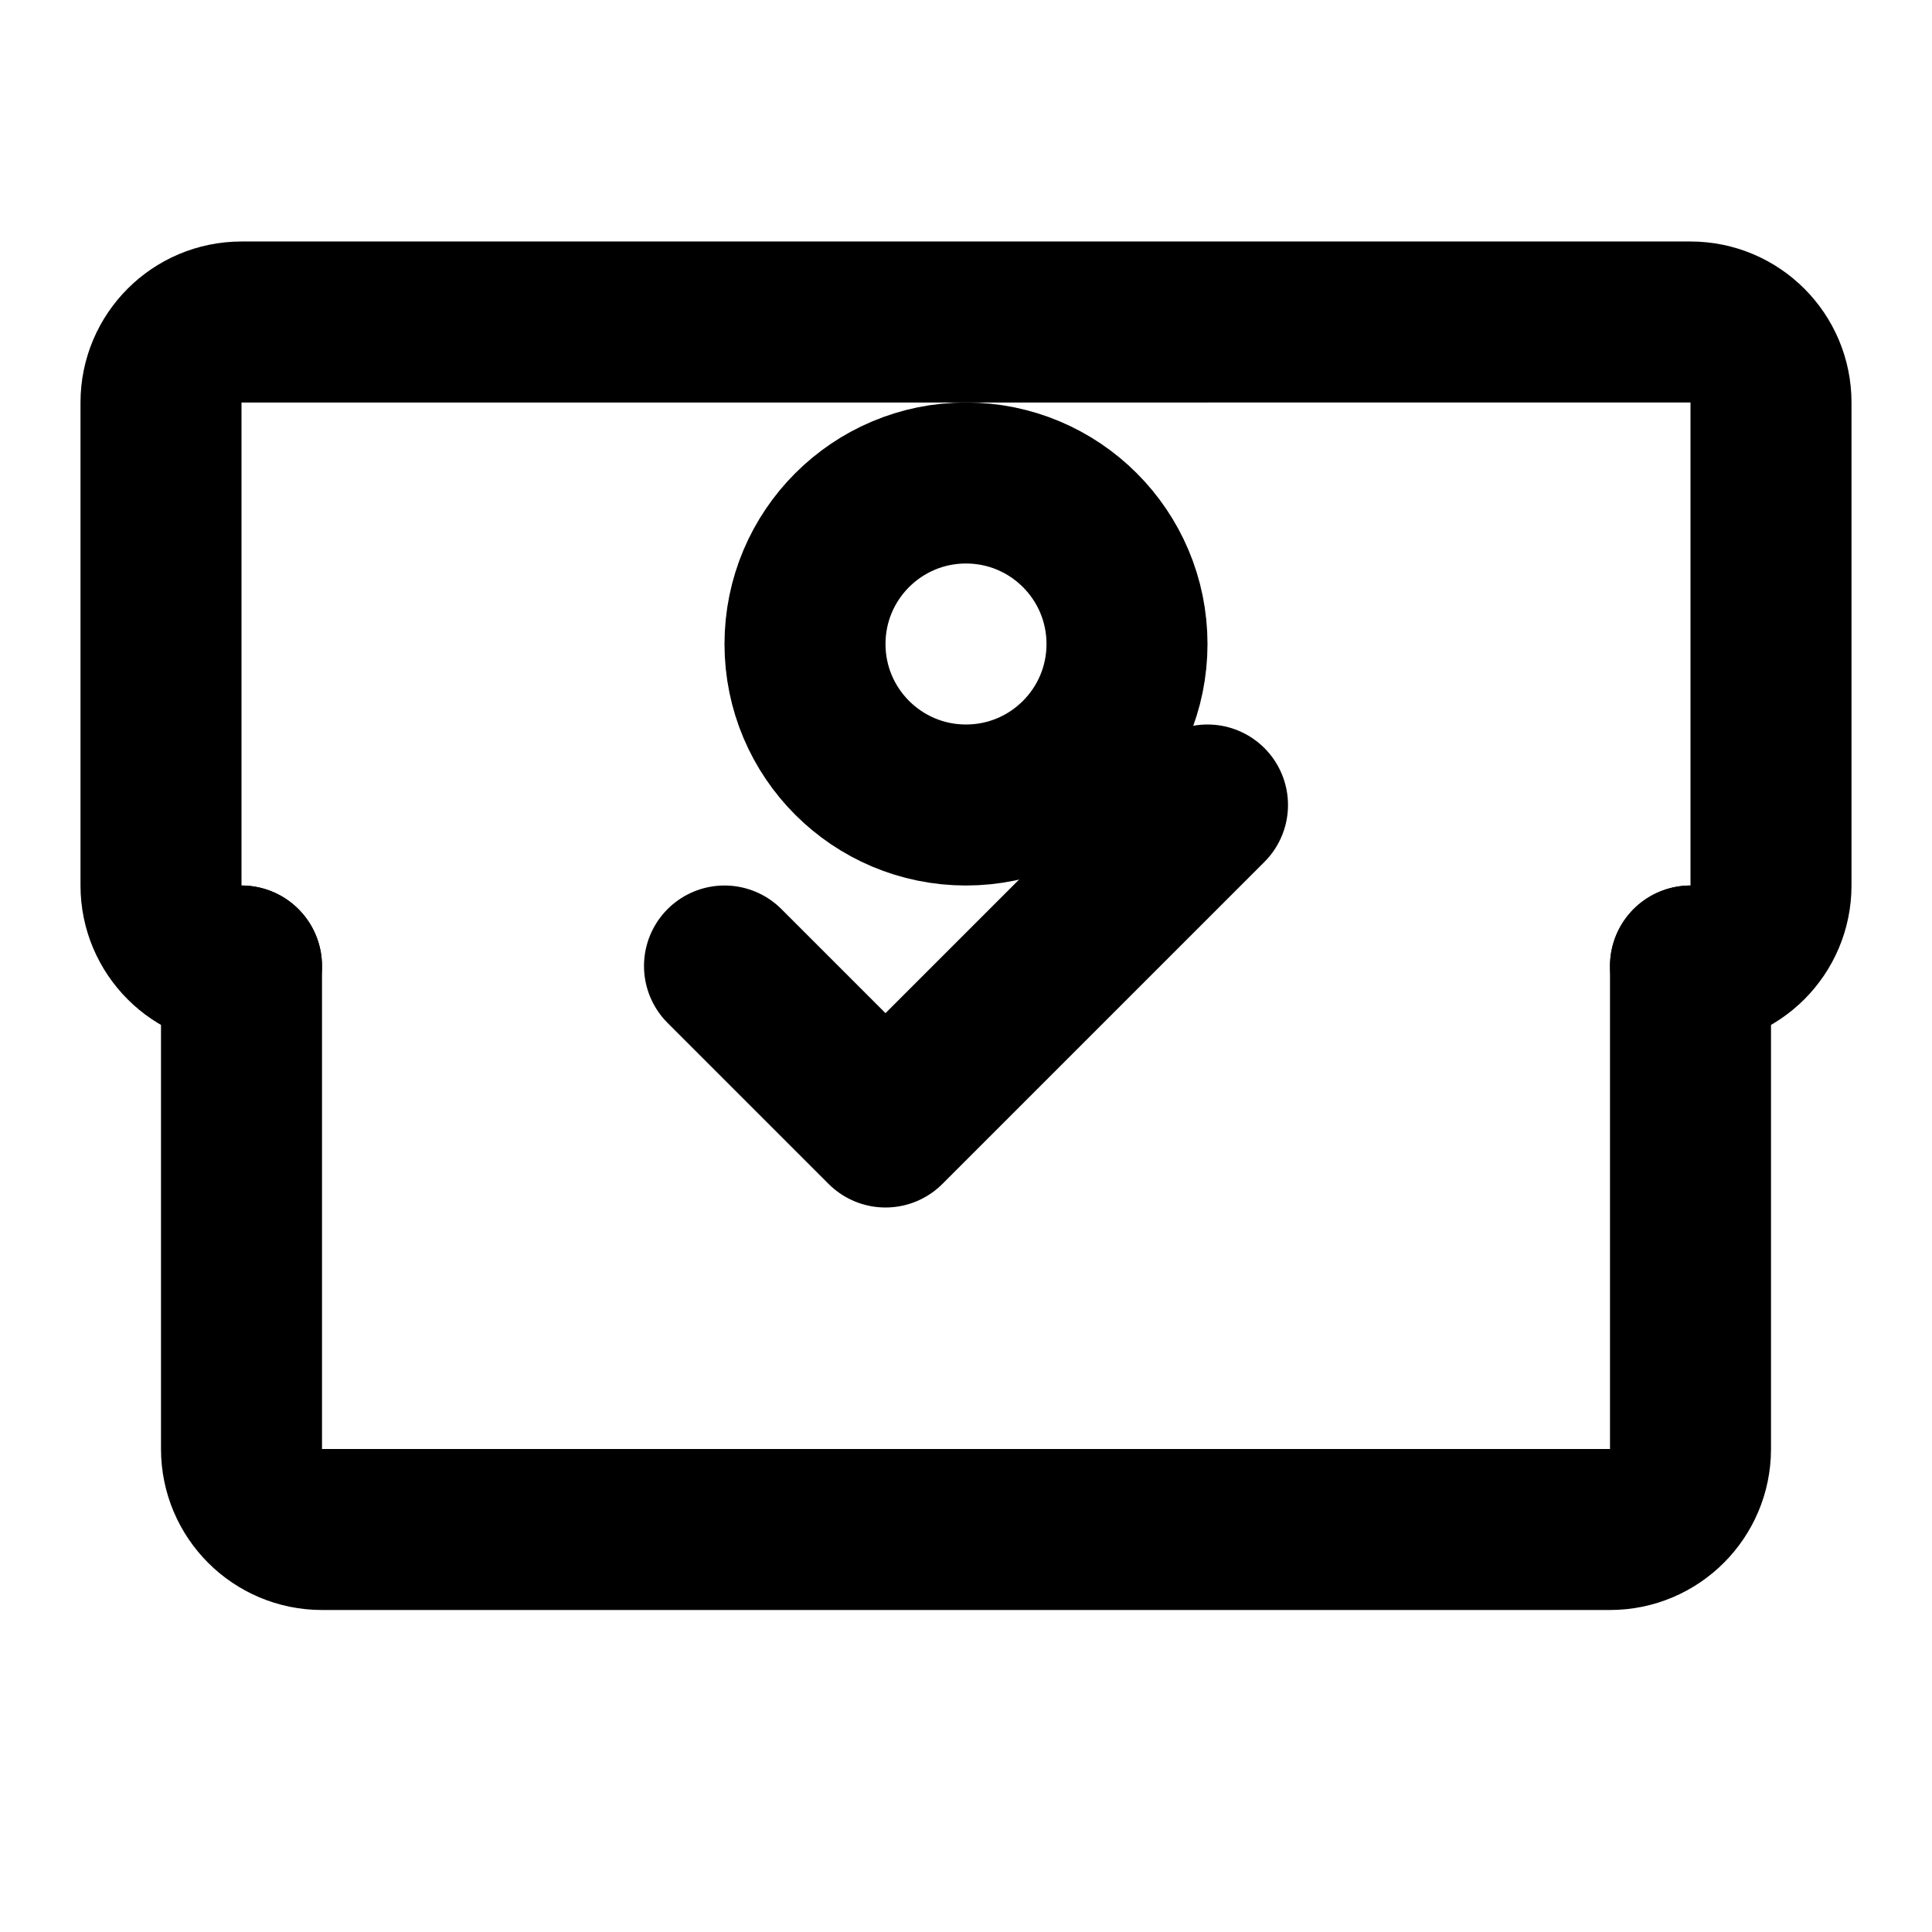 <svg xmlns="http://www.w3.org/2000/svg" width="24" height="24" viewBox="0 0 24 24" fill="none" stroke="currentColor" stroke-width="2" stroke-linecap="round" stroke-linejoin="round">
  <path d="M9 12l2 2 4-4"/>
  <path d="M21 12c.552 0 1-.448 1-1V5c0-.552-.448-1-1-1H3c-.552 0-1 .448-1 1v6c0 .552.448 1 1 1"/>
  <path d="M3 12v6c0 .552.448 1 1 1h16c.552 0 1-.448 1-1v-6"/>
  <circle cx="12" cy="8" r="2"/>
</svg>
